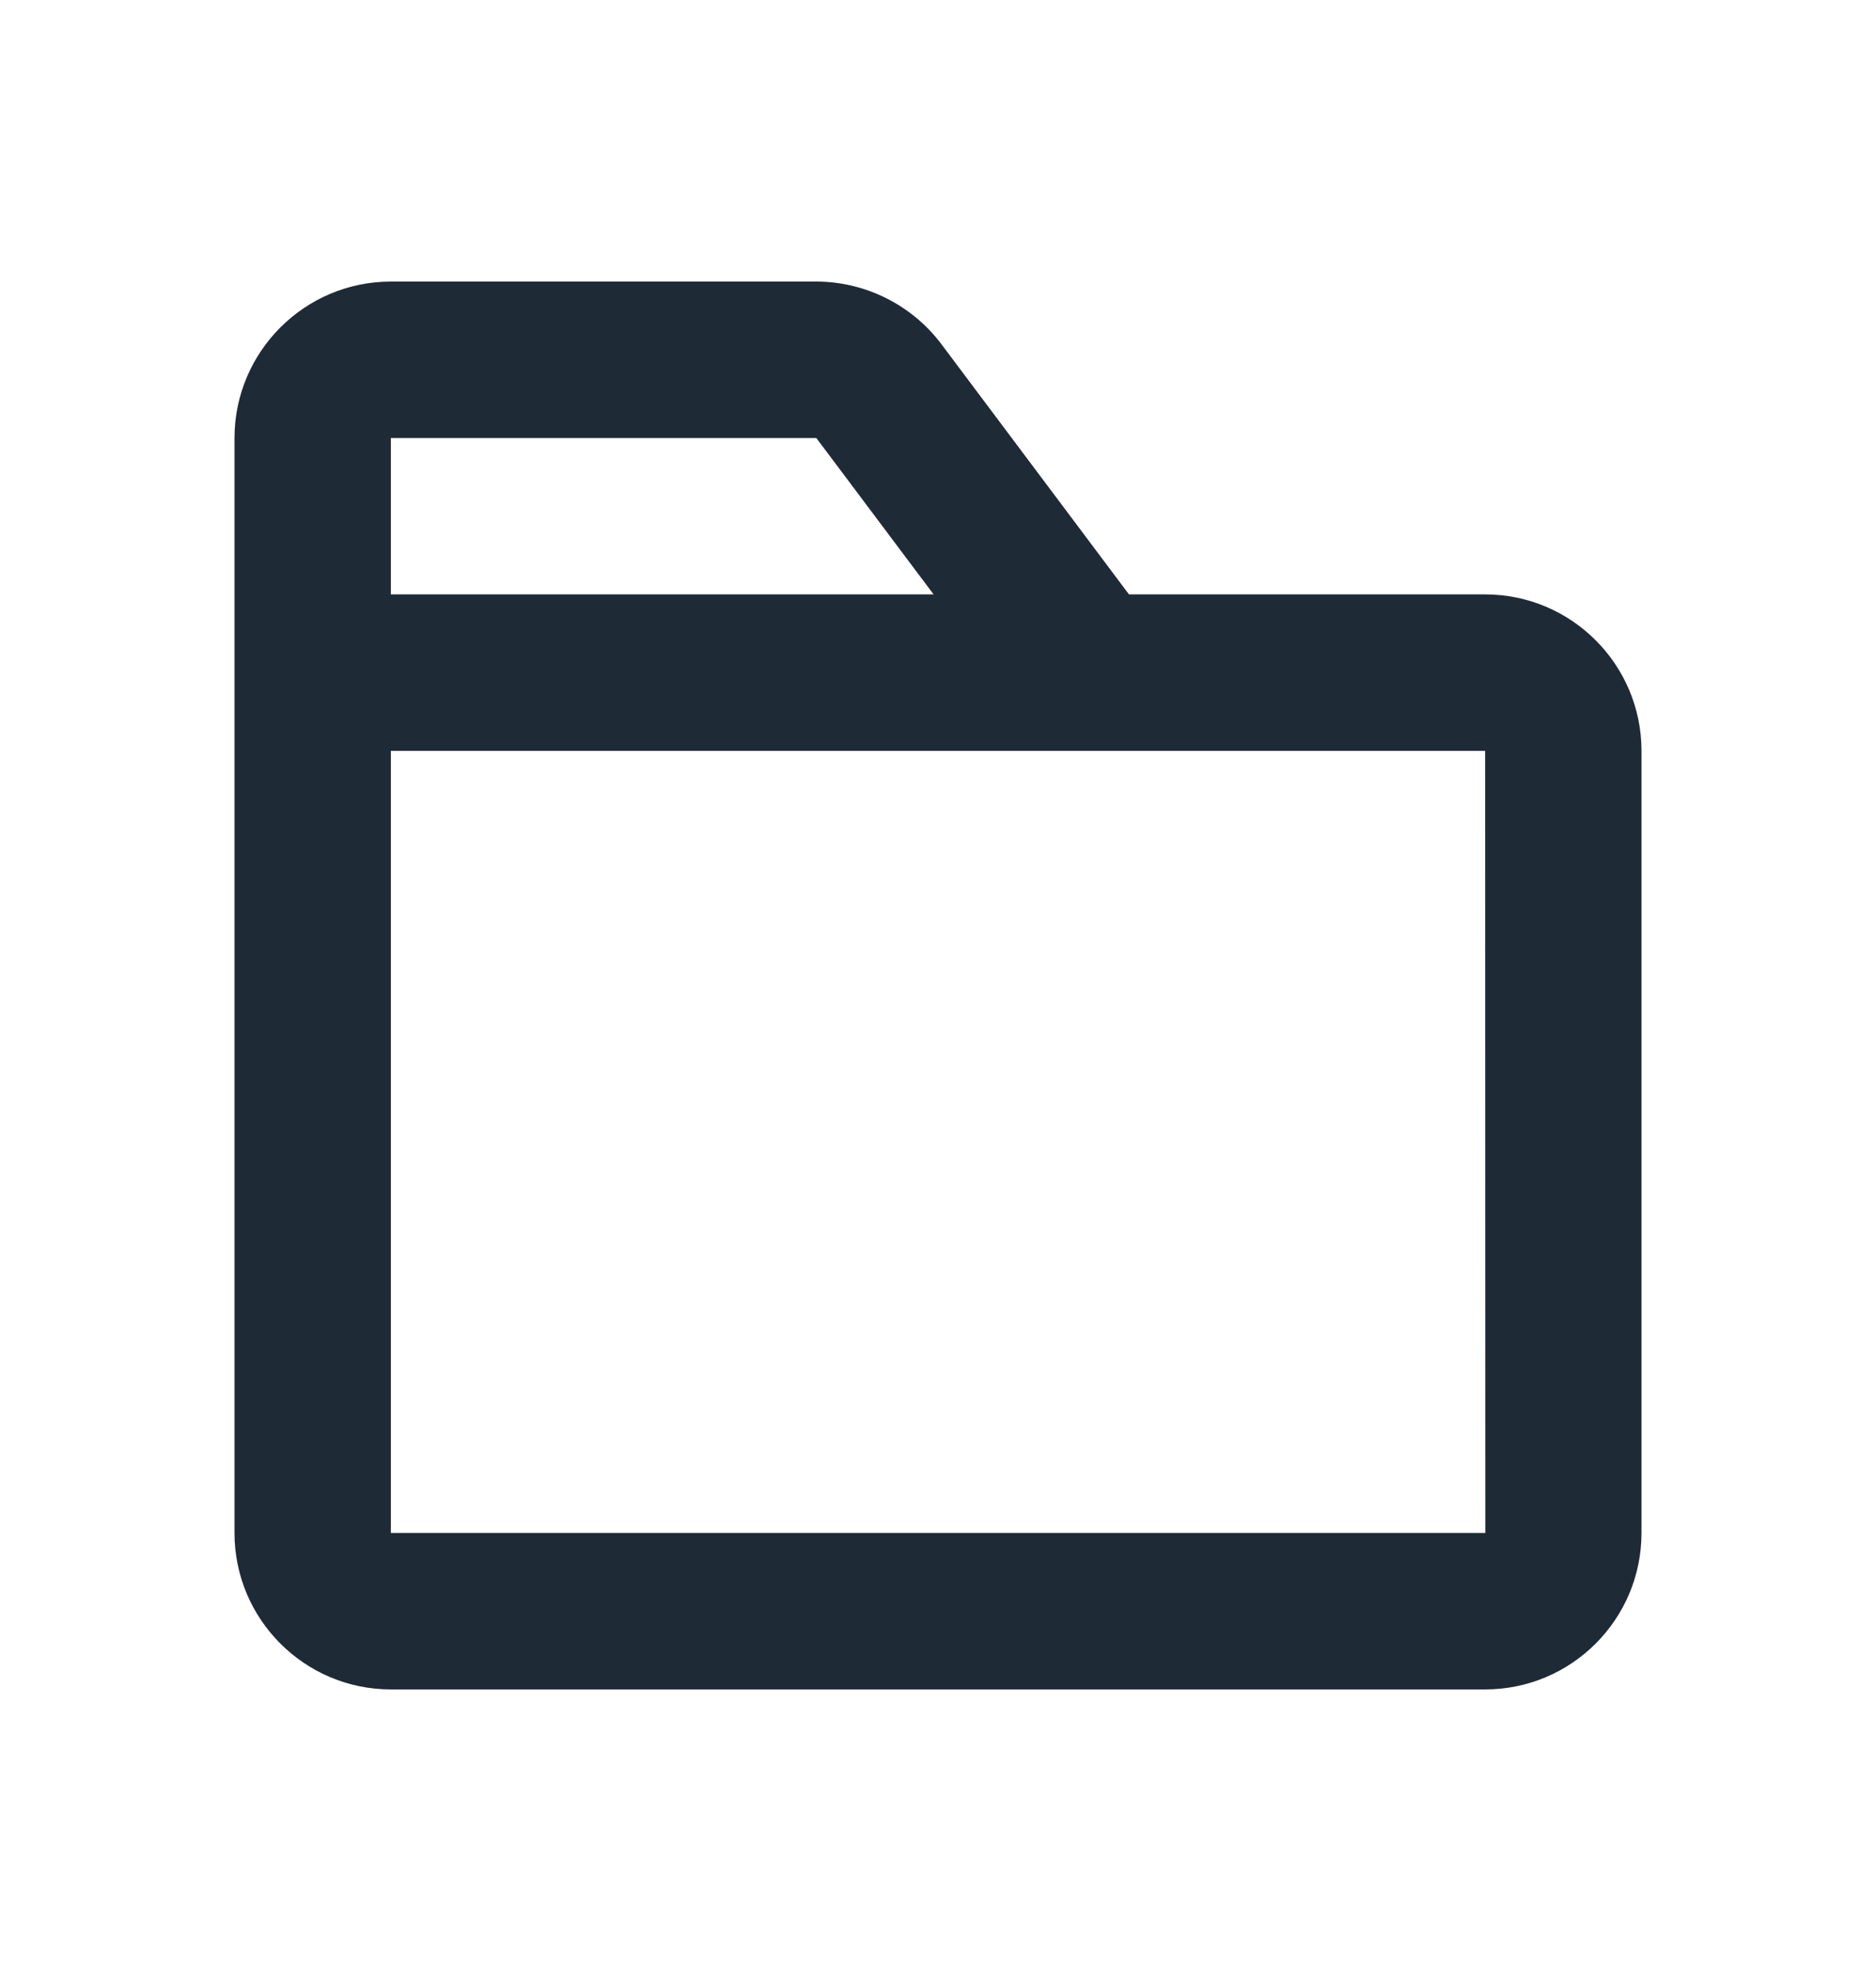 <svg xmlns="http://www.w3.org/2000/svg" width="20" height="21" viewBox="0 0 20 21" fill="none">
  <path d="M15.833 6.333H12.036L10.037 3.668C9.724 3.25 9.225 3 8.703 3H4.167C3.248 3 2.5 3.748 2.5 4.667V16.333C2.5 17.253 3.248 18 4.167 18H15.833C16.753 18 17.5 17.253 17.5 16.333V8C17.5 7.081 16.753 6.333 15.833 6.333ZM4.167 4.667H8.703L9.953 6.333H4.167V4.667ZM4.167 16.333V8H15.833L15.835 16.333H4.167Z" fill="#1F2A37"/>
</svg>